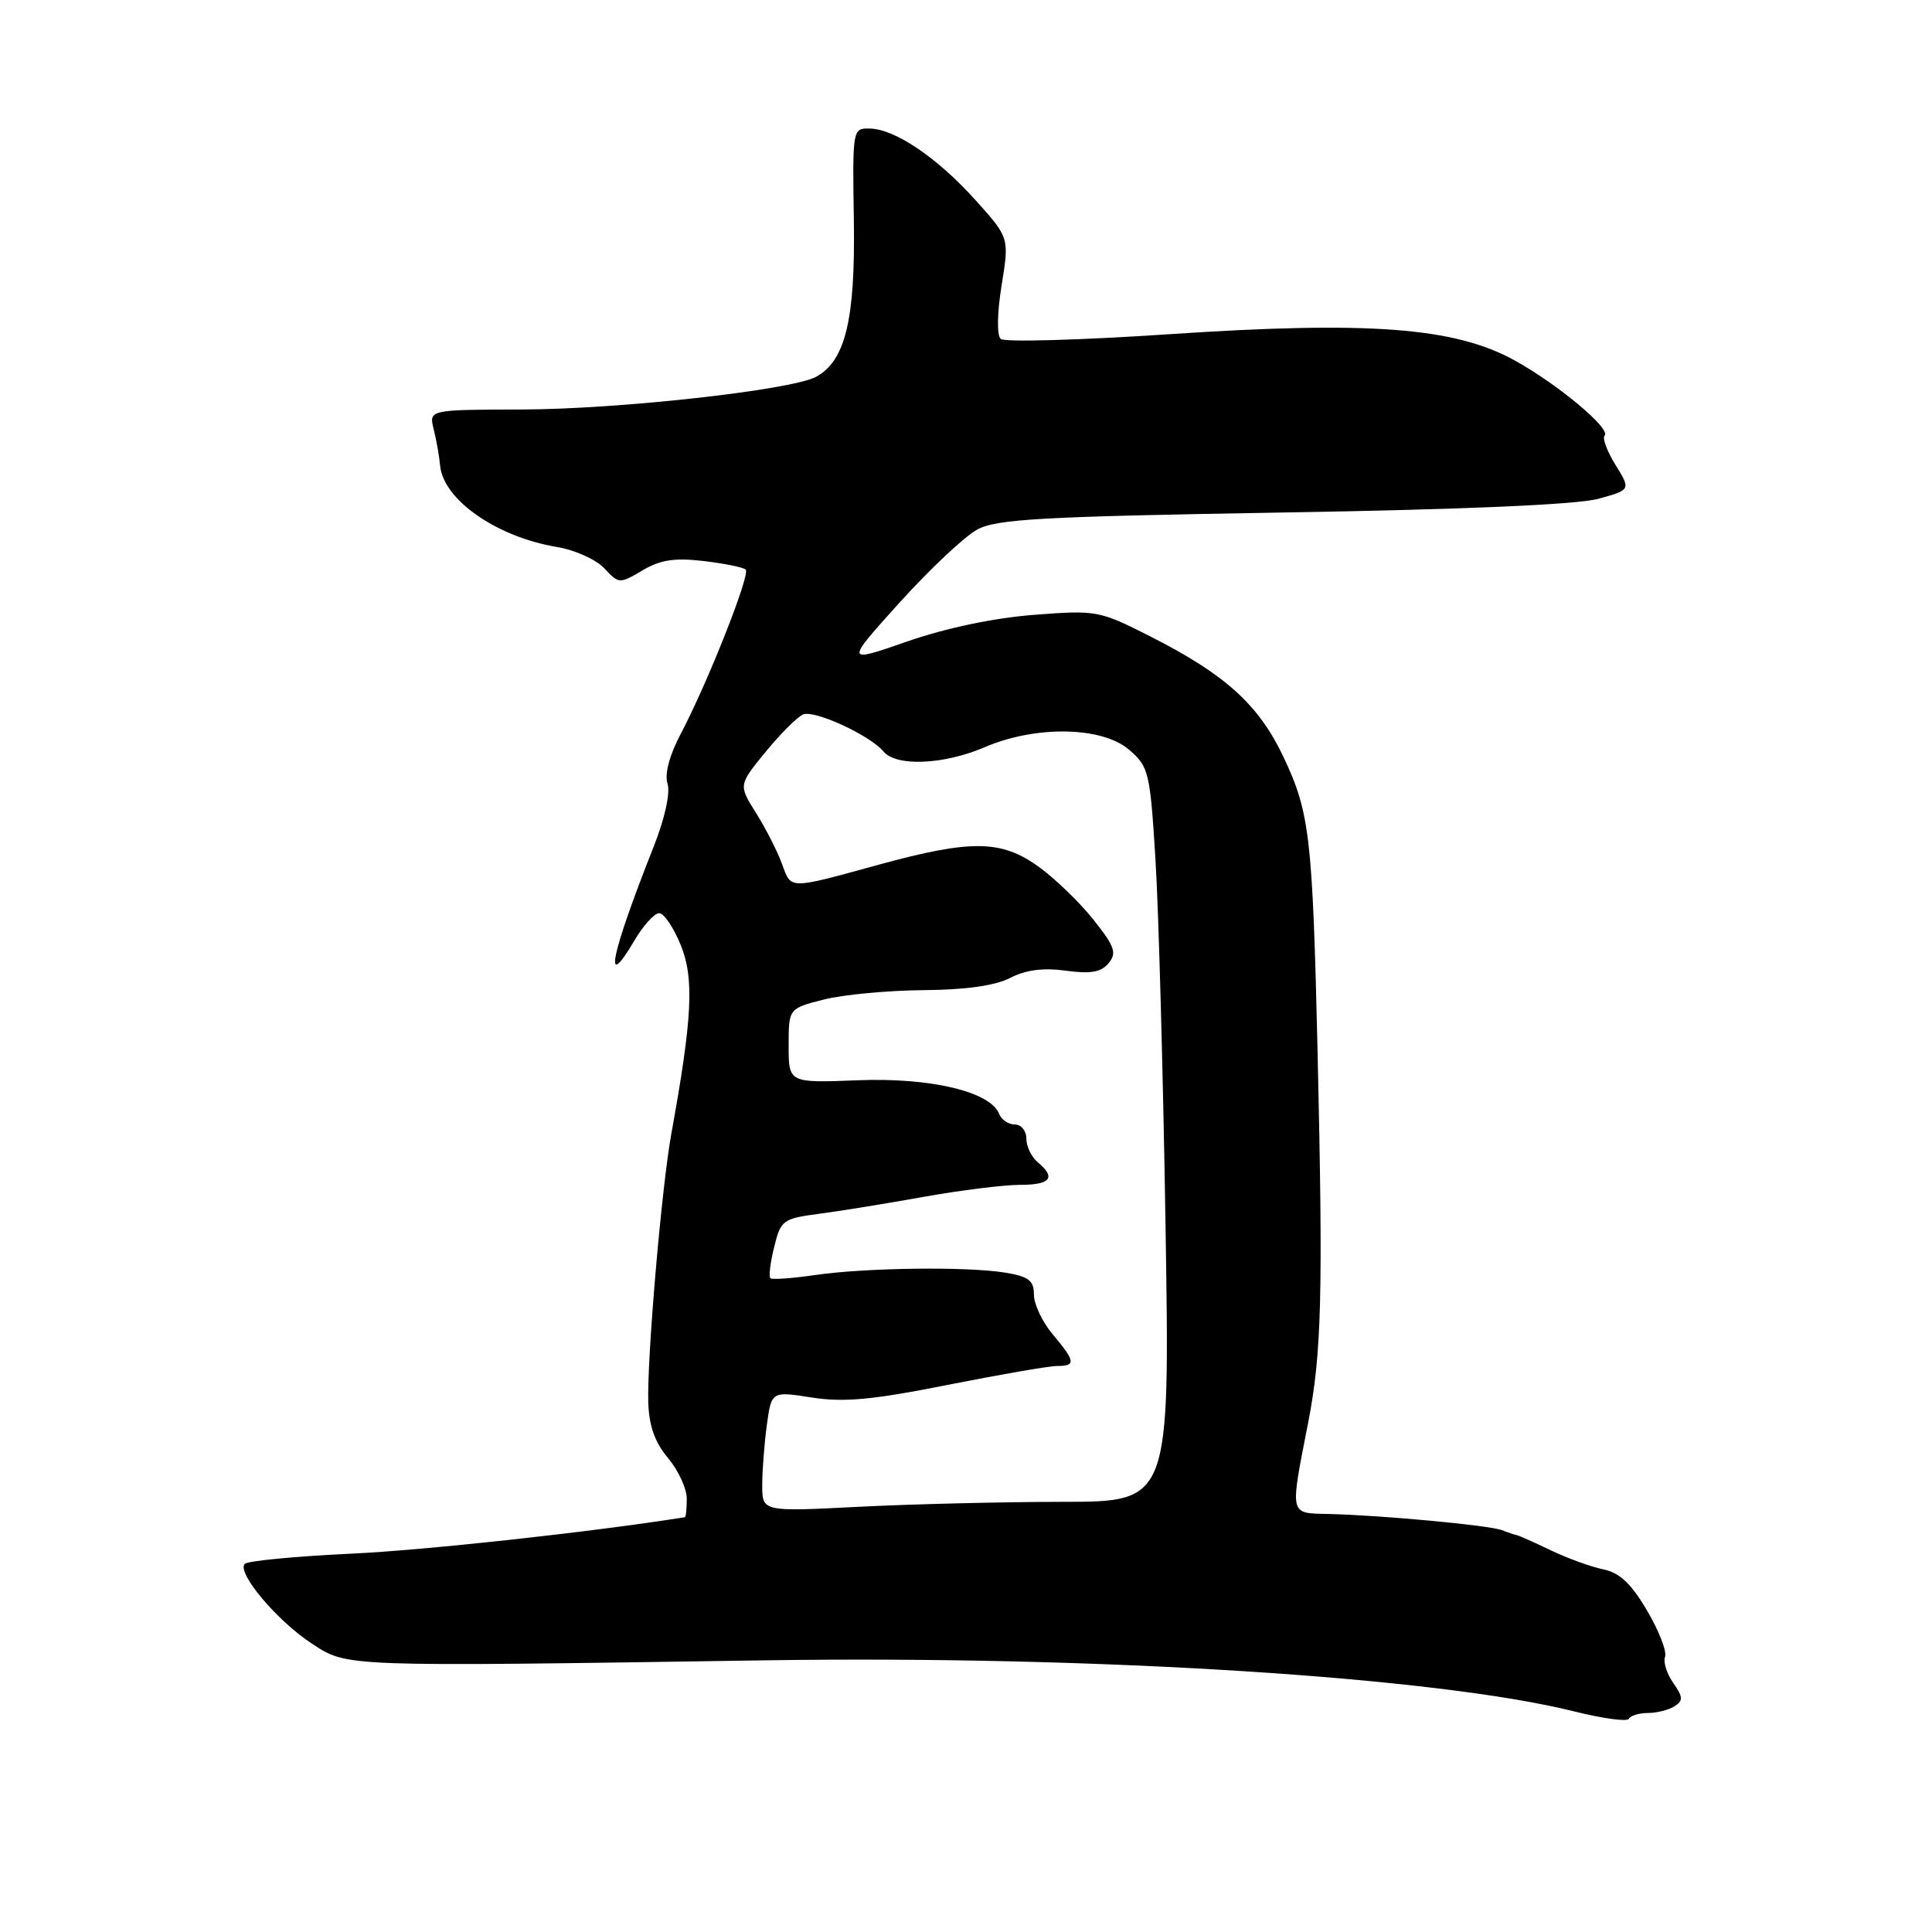 <?xml version="1.0" encoding="UTF-8" standalone="no"?>
<!DOCTYPE svg PUBLIC "-//W3C//DTD SVG 1.1//EN" "http://www.w3.org/Graphics/SVG/1.1/DTD/svg11.dtd" >
<svg xmlns="http://www.w3.org/2000/svg" xmlns:xlink="http://www.w3.org/1999/xlink" version="1.1" viewBox="0 0 256 256">
 <g >
 <path fill="currentColor"
d=" M 218.33 226.98 C 219.53 226.98 221.12 226.58 221.88 226.09 C 223.05 225.36 223.02 224.87 221.71 222.99 C 220.85 221.77 220.37 220.21 220.63 219.53 C 220.89 218.84 219.82 216.09 218.25 213.42 C 216.15 209.84 214.62 208.40 212.45 207.95 C 210.83 207.62 207.70 206.48 205.50 205.43 C 203.30 204.38 201.28 203.47 201.00 203.42 C 200.72 203.37 199.82 203.07 199.00 202.75 C 197.34 202.11 183.02 200.77 176.00 200.61 C 170.80 200.48 170.90 200.96 173.34 188.50 C 175.13 179.32 175.32 171.54 174.59 139.50 C 173.92 110.84 173.56 107.69 170.07 100.31 C 166.79 93.38 162.39 89.39 152.50 84.37 C 145.64 80.89 145.33 80.83 137.00 81.47 C 131.71 81.88 125.37 83.21 120.23 84.99 C 111.96 87.87 111.96 87.87 119.20 79.84 C 123.19 75.43 127.81 71.08 129.47 70.18 C 132.06 68.77 137.92 68.45 170.00 67.91 C 194.11 67.51 209.03 66.86 211.80 66.09 C 216.10 64.90 216.10 64.90 214.06 61.60 C 212.94 59.79 212.29 58.04 212.62 57.72 C 213.51 56.83 206.37 50.87 200.63 47.72 C 192.72 43.37 181.34 42.52 155.00 44.28 C 143.18 45.07 133.10 45.36 132.60 44.91 C 132.08 44.44 132.12 41.51 132.72 37.80 C 133.74 31.50 133.74 31.50 129.26 26.52 C 124.18 20.87 118.57 17.08 115.22 17.03 C 112.97 17.00 112.95 17.11 113.14 29.25 C 113.34 42.37 112.01 47.85 108.11 49.94 C 104.83 51.69 82.00 54.23 69.16 54.26 C 56.82 54.29 56.82 54.29 57.47 56.89 C 57.83 58.33 58.21 60.47 58.31 61.65 C 58.71 66.20 65.77 71.14 73.80 72.48 C 76.17 72.87 78.99 74.14 80.07 75.30 C 82.00 77.37 82.09 77.38 85.13 75.58 C 87.51 74.17 89.40 73.89 93.25 74.34 C 96.01 74.67 98.52 75.18 98.81 75.48 C 99.45 76.11 93.79 90.42 90.25 97.14 C 88.70 100.07 88.04 102.55 88.45 103.84 C 88.84 105.07 88.10 108.43 86.61 112.20 C 80.91 126.59 79.85 131.76 84.06 124.63 C 85.23 122.63 86.72 121.00 87.35 121.00 C 87.98 121.01 89.27 122.92 90.21 125.25 C 92.00 129.67 91.74 134.88 88.96 150.20 C 87.66 157.37 85.71 180.08 85.90 185.88 C 86.00 188.94 86.78 191.14 88.52 193.20 C 89.88 194.83 91.00 197.24 91.00 198.58 C 91.00 199.91 90.89 201.02 90.75 201.04 C 78.18 203.03 56.27 205.42 46.33 205.88 C 39.09 206.22 32.83 206.83 32.44 207.22 C 31.31 208.36 36.73 214.80 41.33 217.79 C 46.10 220.89 45.06 220.85 101.50 220.00 C 145.19 219.35 190.25 222.20 208.59 226.77 C 212.39 227.72 215.65 228.16 215.83 227.75 C 216.02 227.34 217.14 226.99 218.33 226.98 Z  M 101.00 196.79 C 101.00 194.86 101.28 191.27 101.61 188.81 C 102.23 184.34 102.23 184.34 107.58 185.18 C 111.81 185.84 115.60 185.49 125.55 183.51 C 132.49 182.13 139.03 181.00 140.08 181.00 C 142.59 181.00 142.50 180.39 139.50 176.82 C 138.12 175.18 137.00 172.81 137.00 171.55 C 137.00 169.68 136.31 169.15 133.25 168.64 C 128.18 167.80 114.74 167.97 108.00 168.95 C 104.97 169.39 102.31 169.58 102.08 169.37 C 101.84 169.16 102.07 167.30 102.58 165.24 C 103.46 161.67 103.73 161.47 108.50 160.84 C 111.25 160.48 117.50 159.47 122.38 158.59 C 127.27 157.72 133.00 157.00 135.13 157.00 C 139.22 157.00 139.97 156.05 137.50 154.00 C 136.68 153.32 136.00 151.91 136.00 150.88 C 136.00 149.84 135.31 149.00 134.47 149.00 C 133.63 149.00 132.70 148.38 132.40 147.61 C 131.27 144.66 123.33 142.76 113.68 143.14 C 104.50 143.50 104.50 143.50 104.50 138.57 C 104.50 133.63 104.50 133.63 109.14 132.45 C 111.69 131.80 117.62 131.24 122.31 131.20 C 127.96 131.16 131.85 130.61 133.85 129.58 C 135.92 128.51 138.23 128.21 141.22 128.62 C 144.51 129.07 145.90 128.83 146.89 127.63 C 148.01 126.28 147.72 125.43 144.92 121.90 C 143.11 119.61 139.84 116.45 137.66 114.87 C 132.71 111.28 128.72 111.22 116.50 114.56 C 104.35 117.89 104.87 117.89 103.61 114.45 C 103.00 112.78 101.45 109.74 100.17 107.71 C 97.85 104.02 97.85 104.02 101.47 99.60 C 103.47 97.17 105.70 94.94 106.44 94.66 C 107.99 94.07 115.30 97.45 117.06 99.57 C 118.75 101.61 125.05 101.34 130.50 99.00 C 137.26 96.10 146.03 96.26 149.62 99.35 C 152.21 101.58 152.39 102.29 153.10 113.79 C 153.52 120.44 154.12 142.33 154.44 162.44 C 155.02 199.00 155.02 199.00 140.76 199.00 C 132.92 199.01 120.76 199.30 113.75 199.66 C 101.00 200.31 101.00 200.31 101.00 196.79 Z "/>
</g>
</svg>
